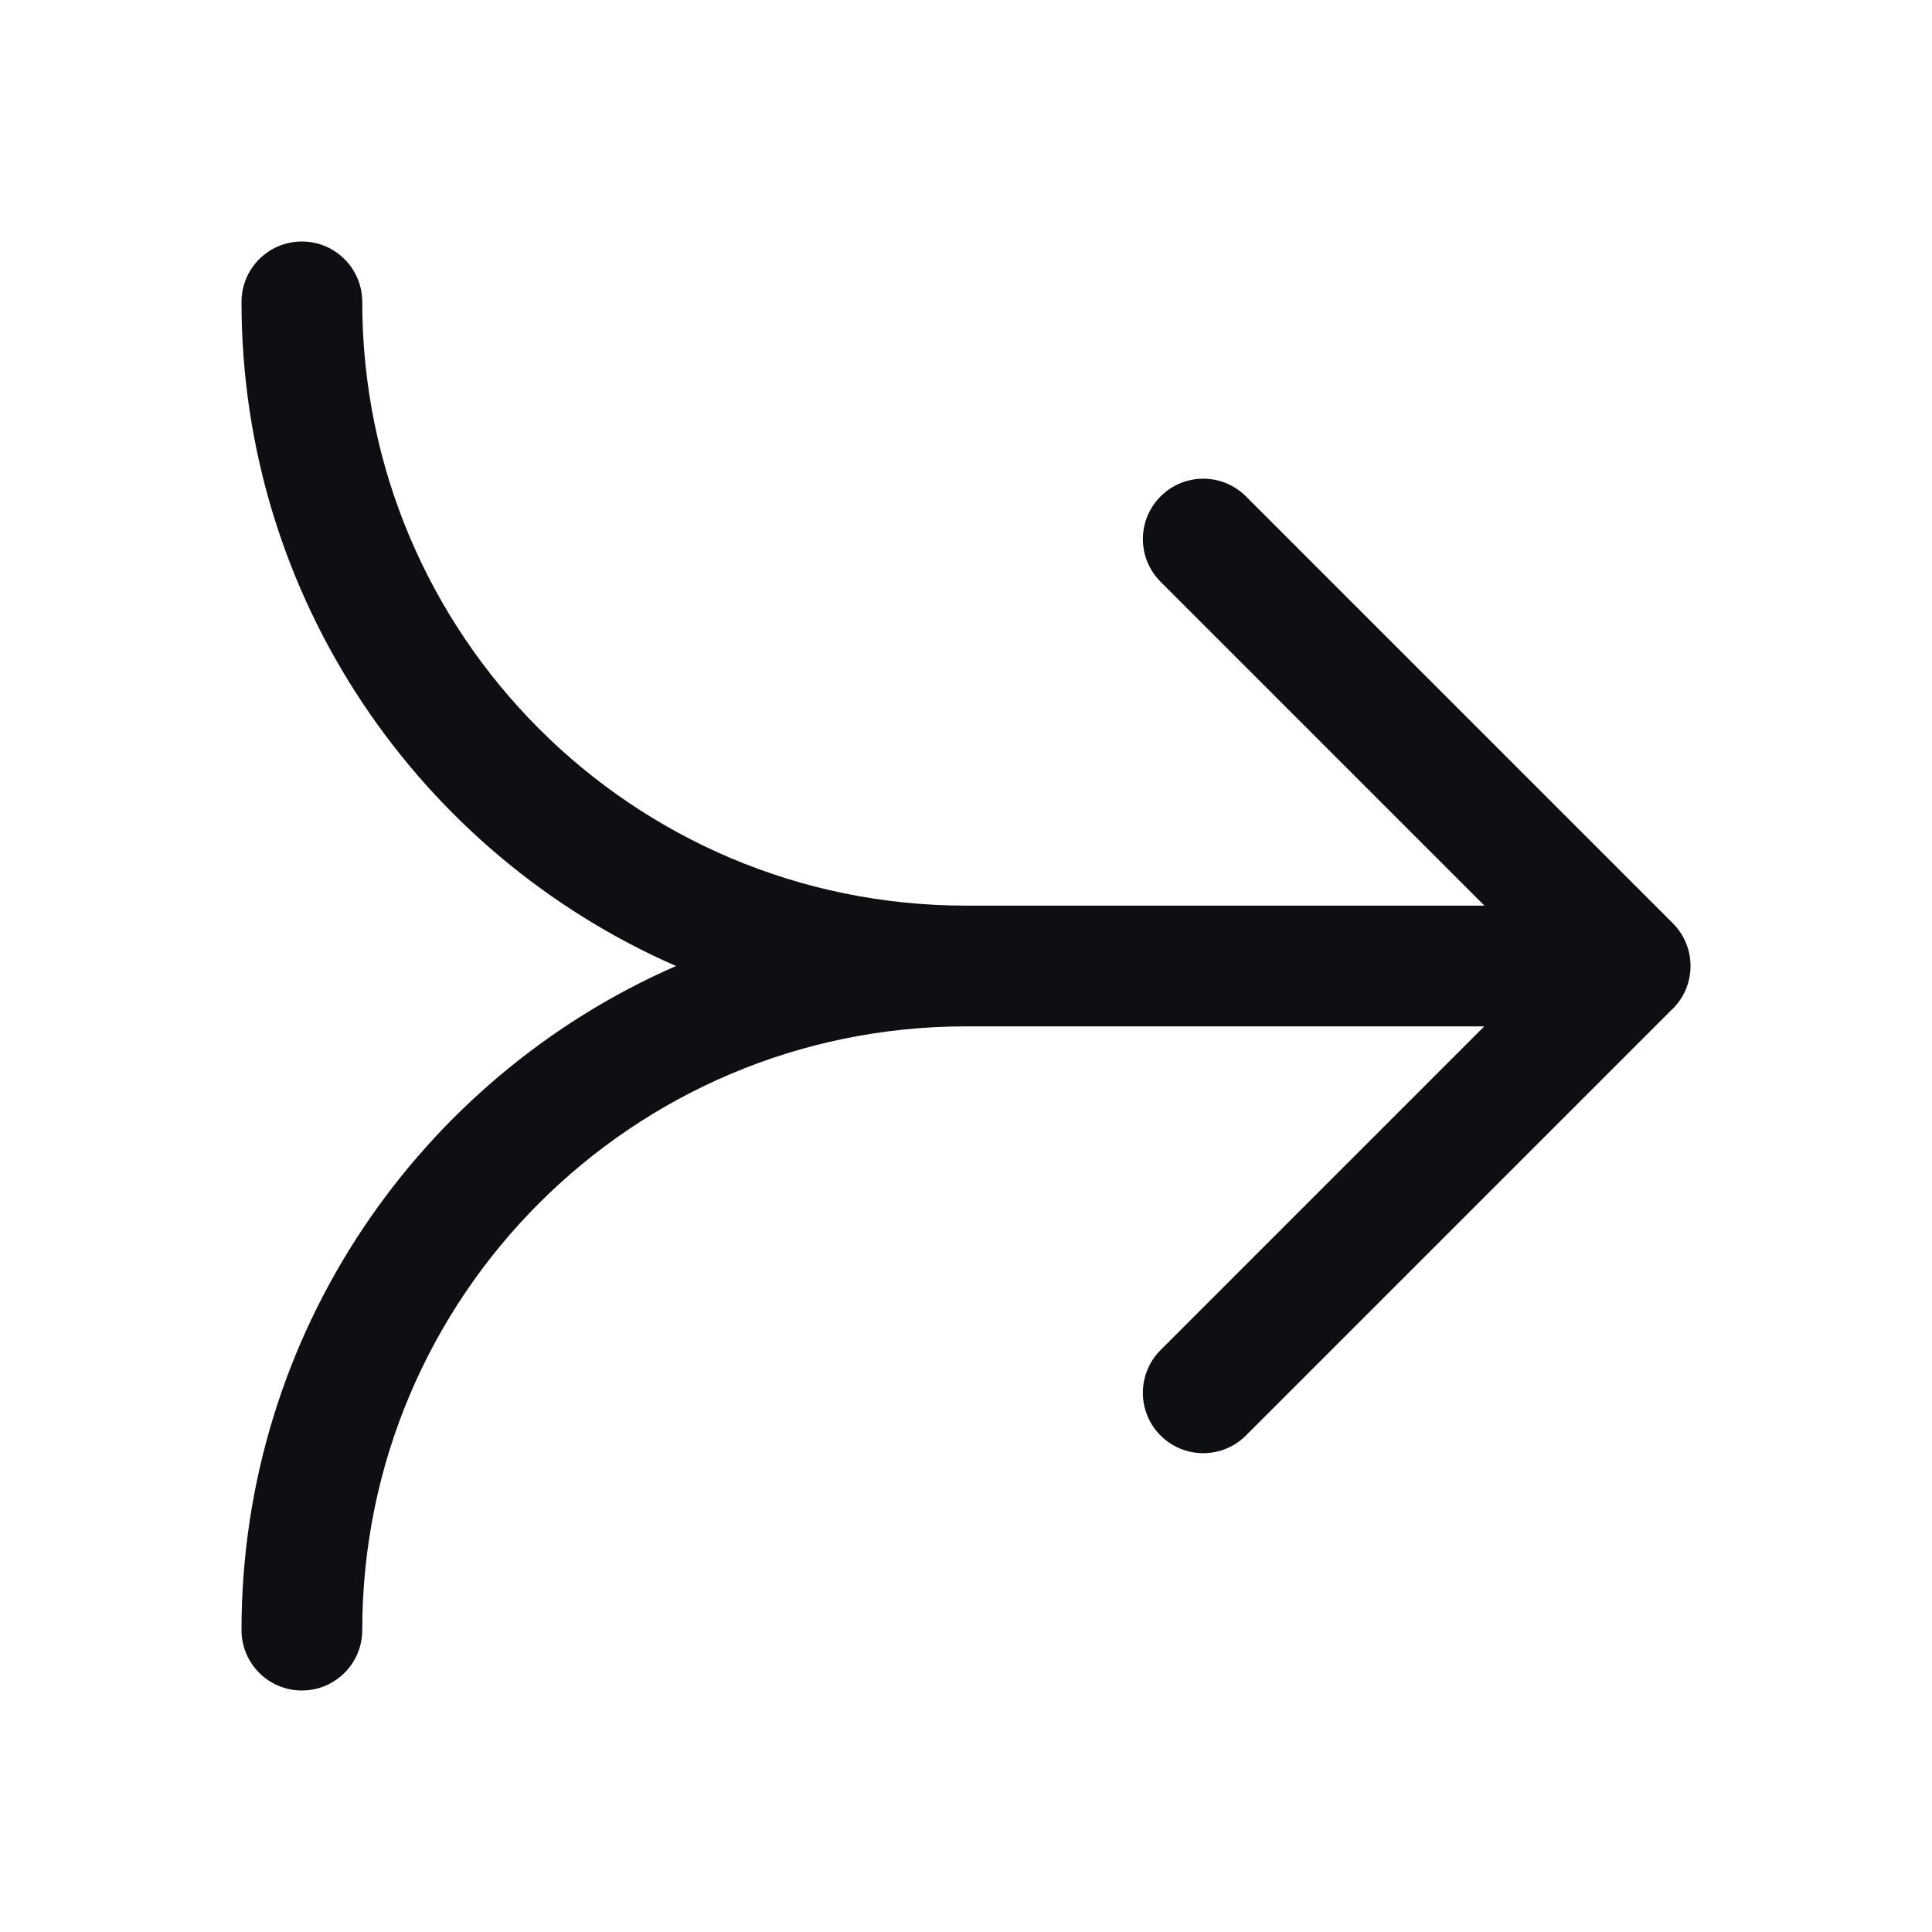 <svg width="32" height="32" viewBox="0 0 32 32" fill="none" xmlns="http://www.w3.org/2000/svg">
<path fill-rule="evenodd" clip-rule="evenodd" d="M5 4C5.552 4 6 4.448 6 5C6 10.522 10.475 14.998 15.996 15H16H24.587L19.223 9.636C18.832 9.245 18.832 8.612 19.223 8.222C19.613 7.831 20.246 7.831 20.637 8.222L27.708 15.293C28.098 15.683 28.098 16.316 27.708 16.707C27.697 16.718 27.685 16.729 27.674 16.739L20.637 23.776C20.246 24.167 19.613 24.167 19.222 23.776C18.832 23.386 18.832 22.753 19.222 22.362L24.584 17H16C10.477 17 6 21.477 6 27C6 27.552 5.552 28 5 28C4.448 28 4 27.552 4 27C4 22.081 6.96 17.852 11.197 16C6.96 14.148 4 9.919 4 5C4 4.448 4.448 4 5 4Z" fill="#0D0F13"/>
</svg>

